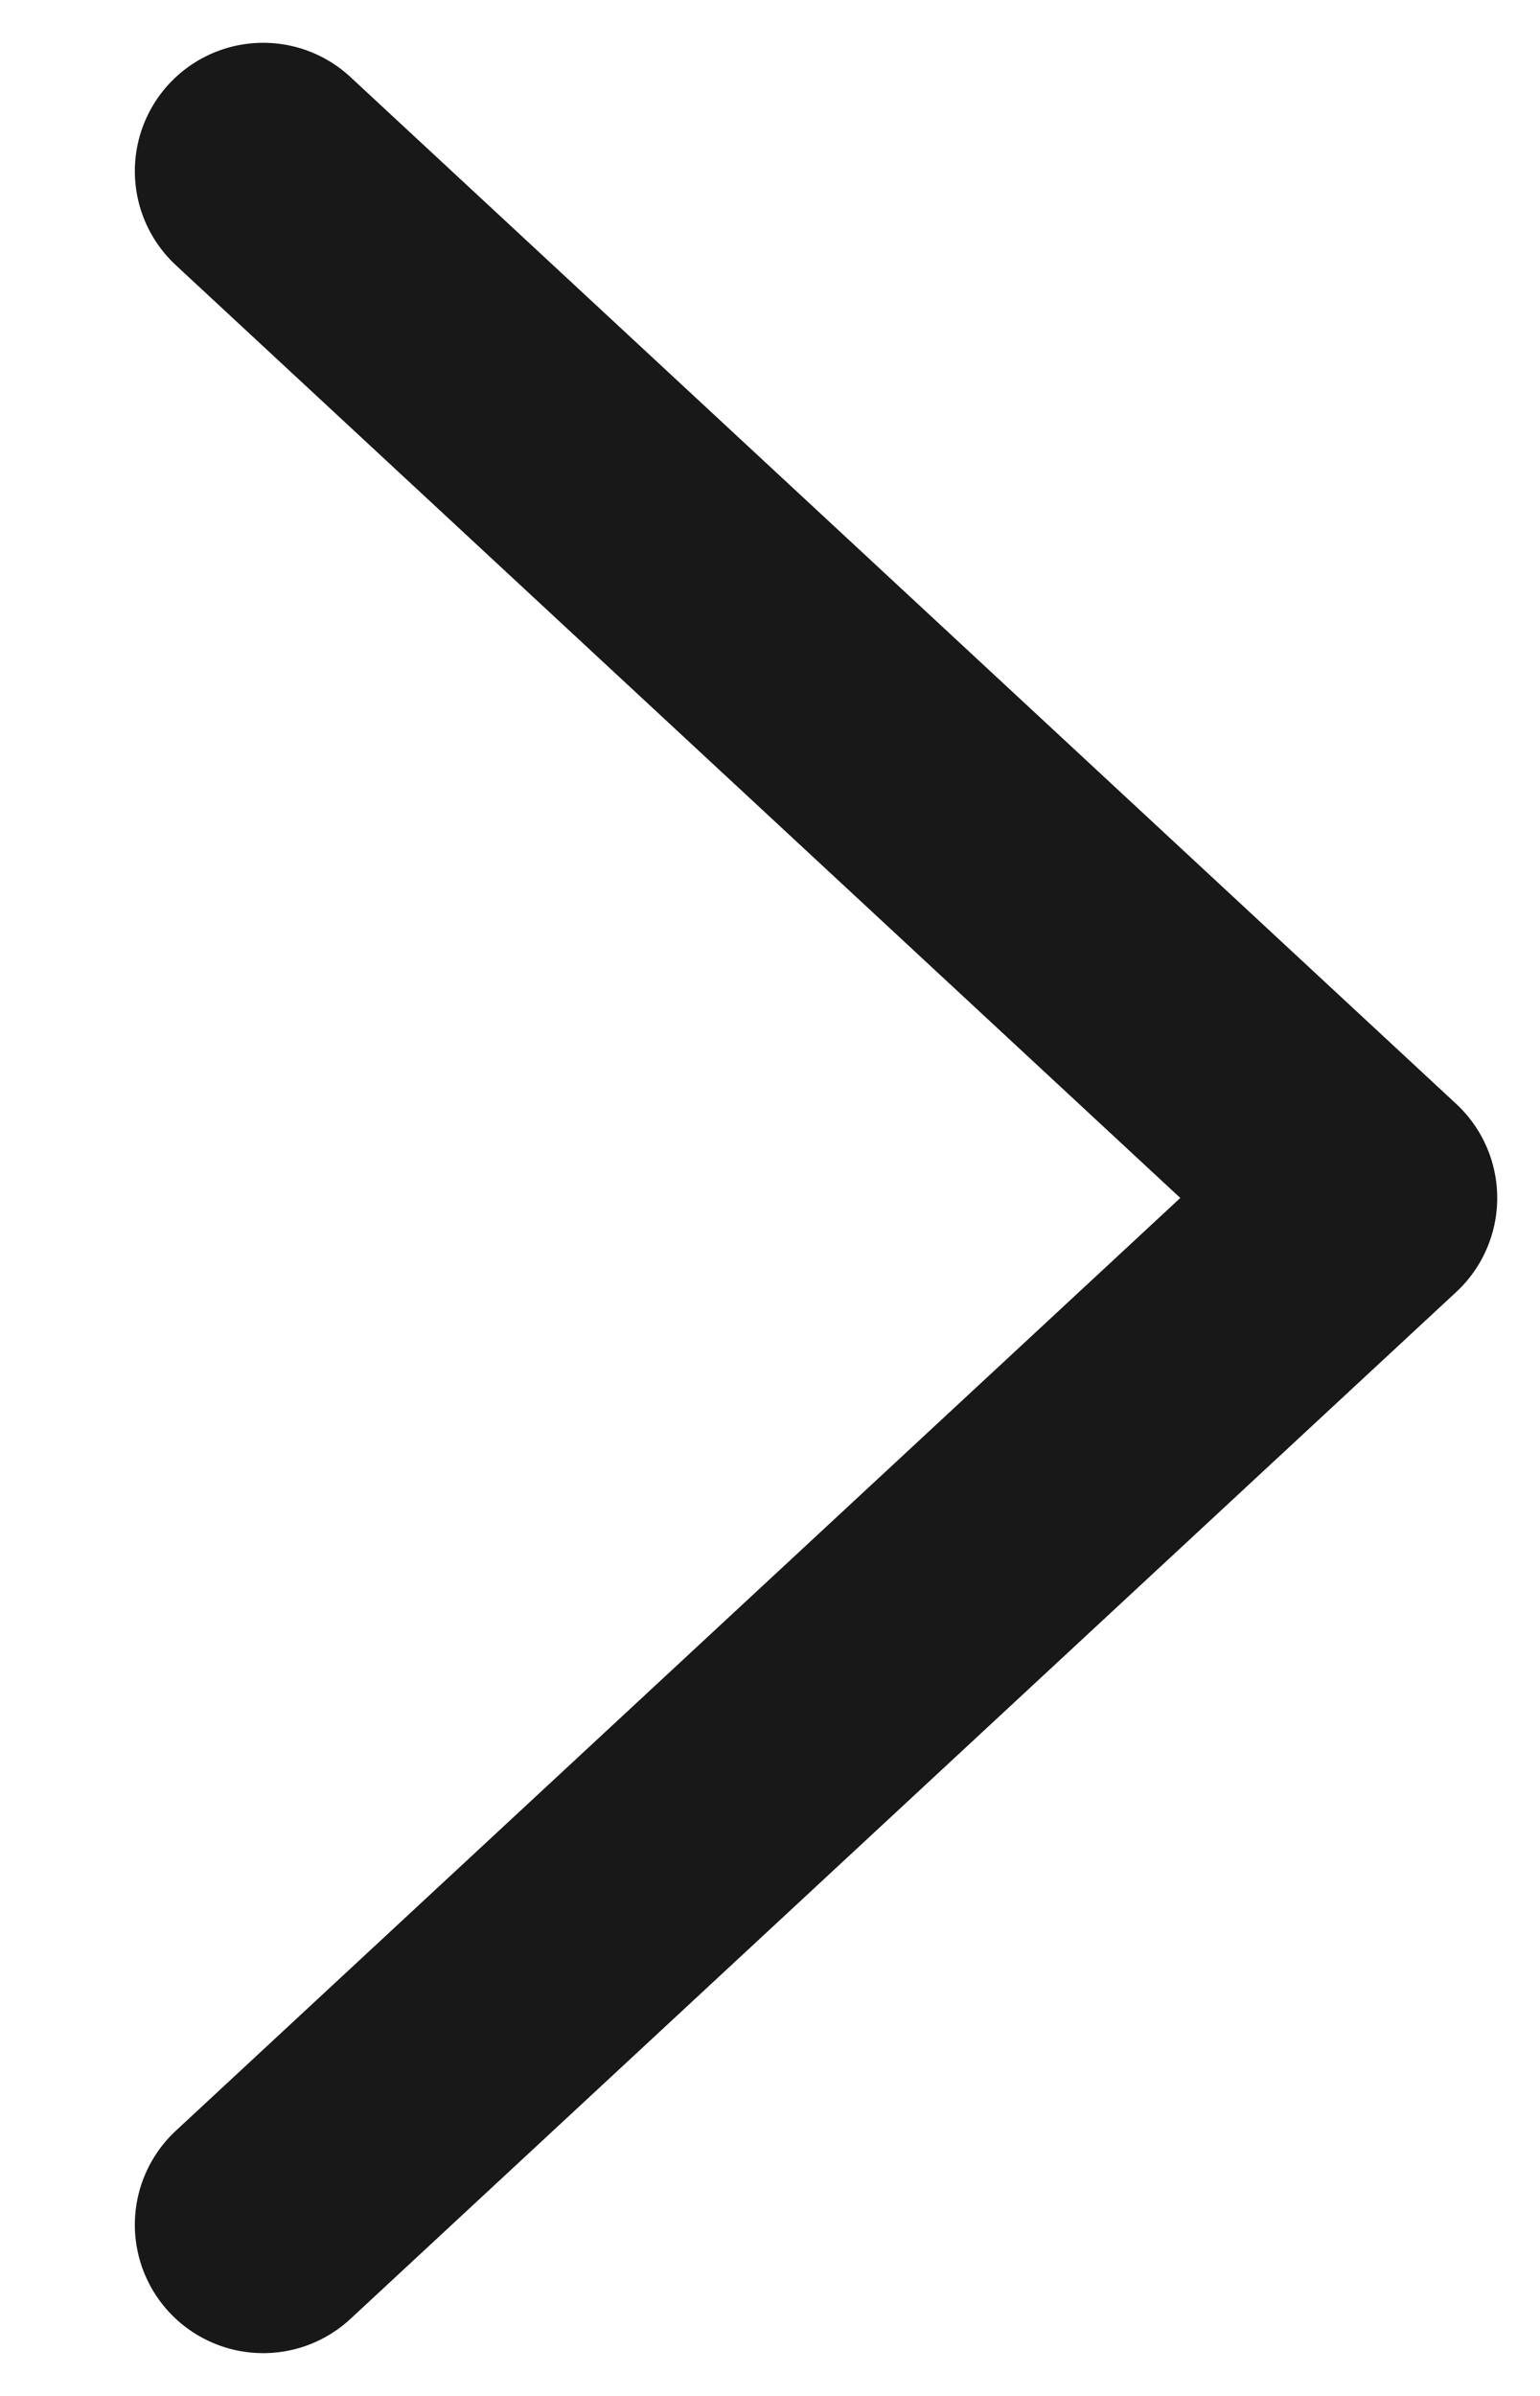 <svg width="9" height="14" viewBox="0 0 9 14" fill="none" xmlns="http://www.w3.org/2000/svg">
<path d="M1.538 13L8 7L1.538 1" stroke="#181818" stroke-width="1.5" stroke-linecap="round" stroke-linejoin="round"/>
</svg>
